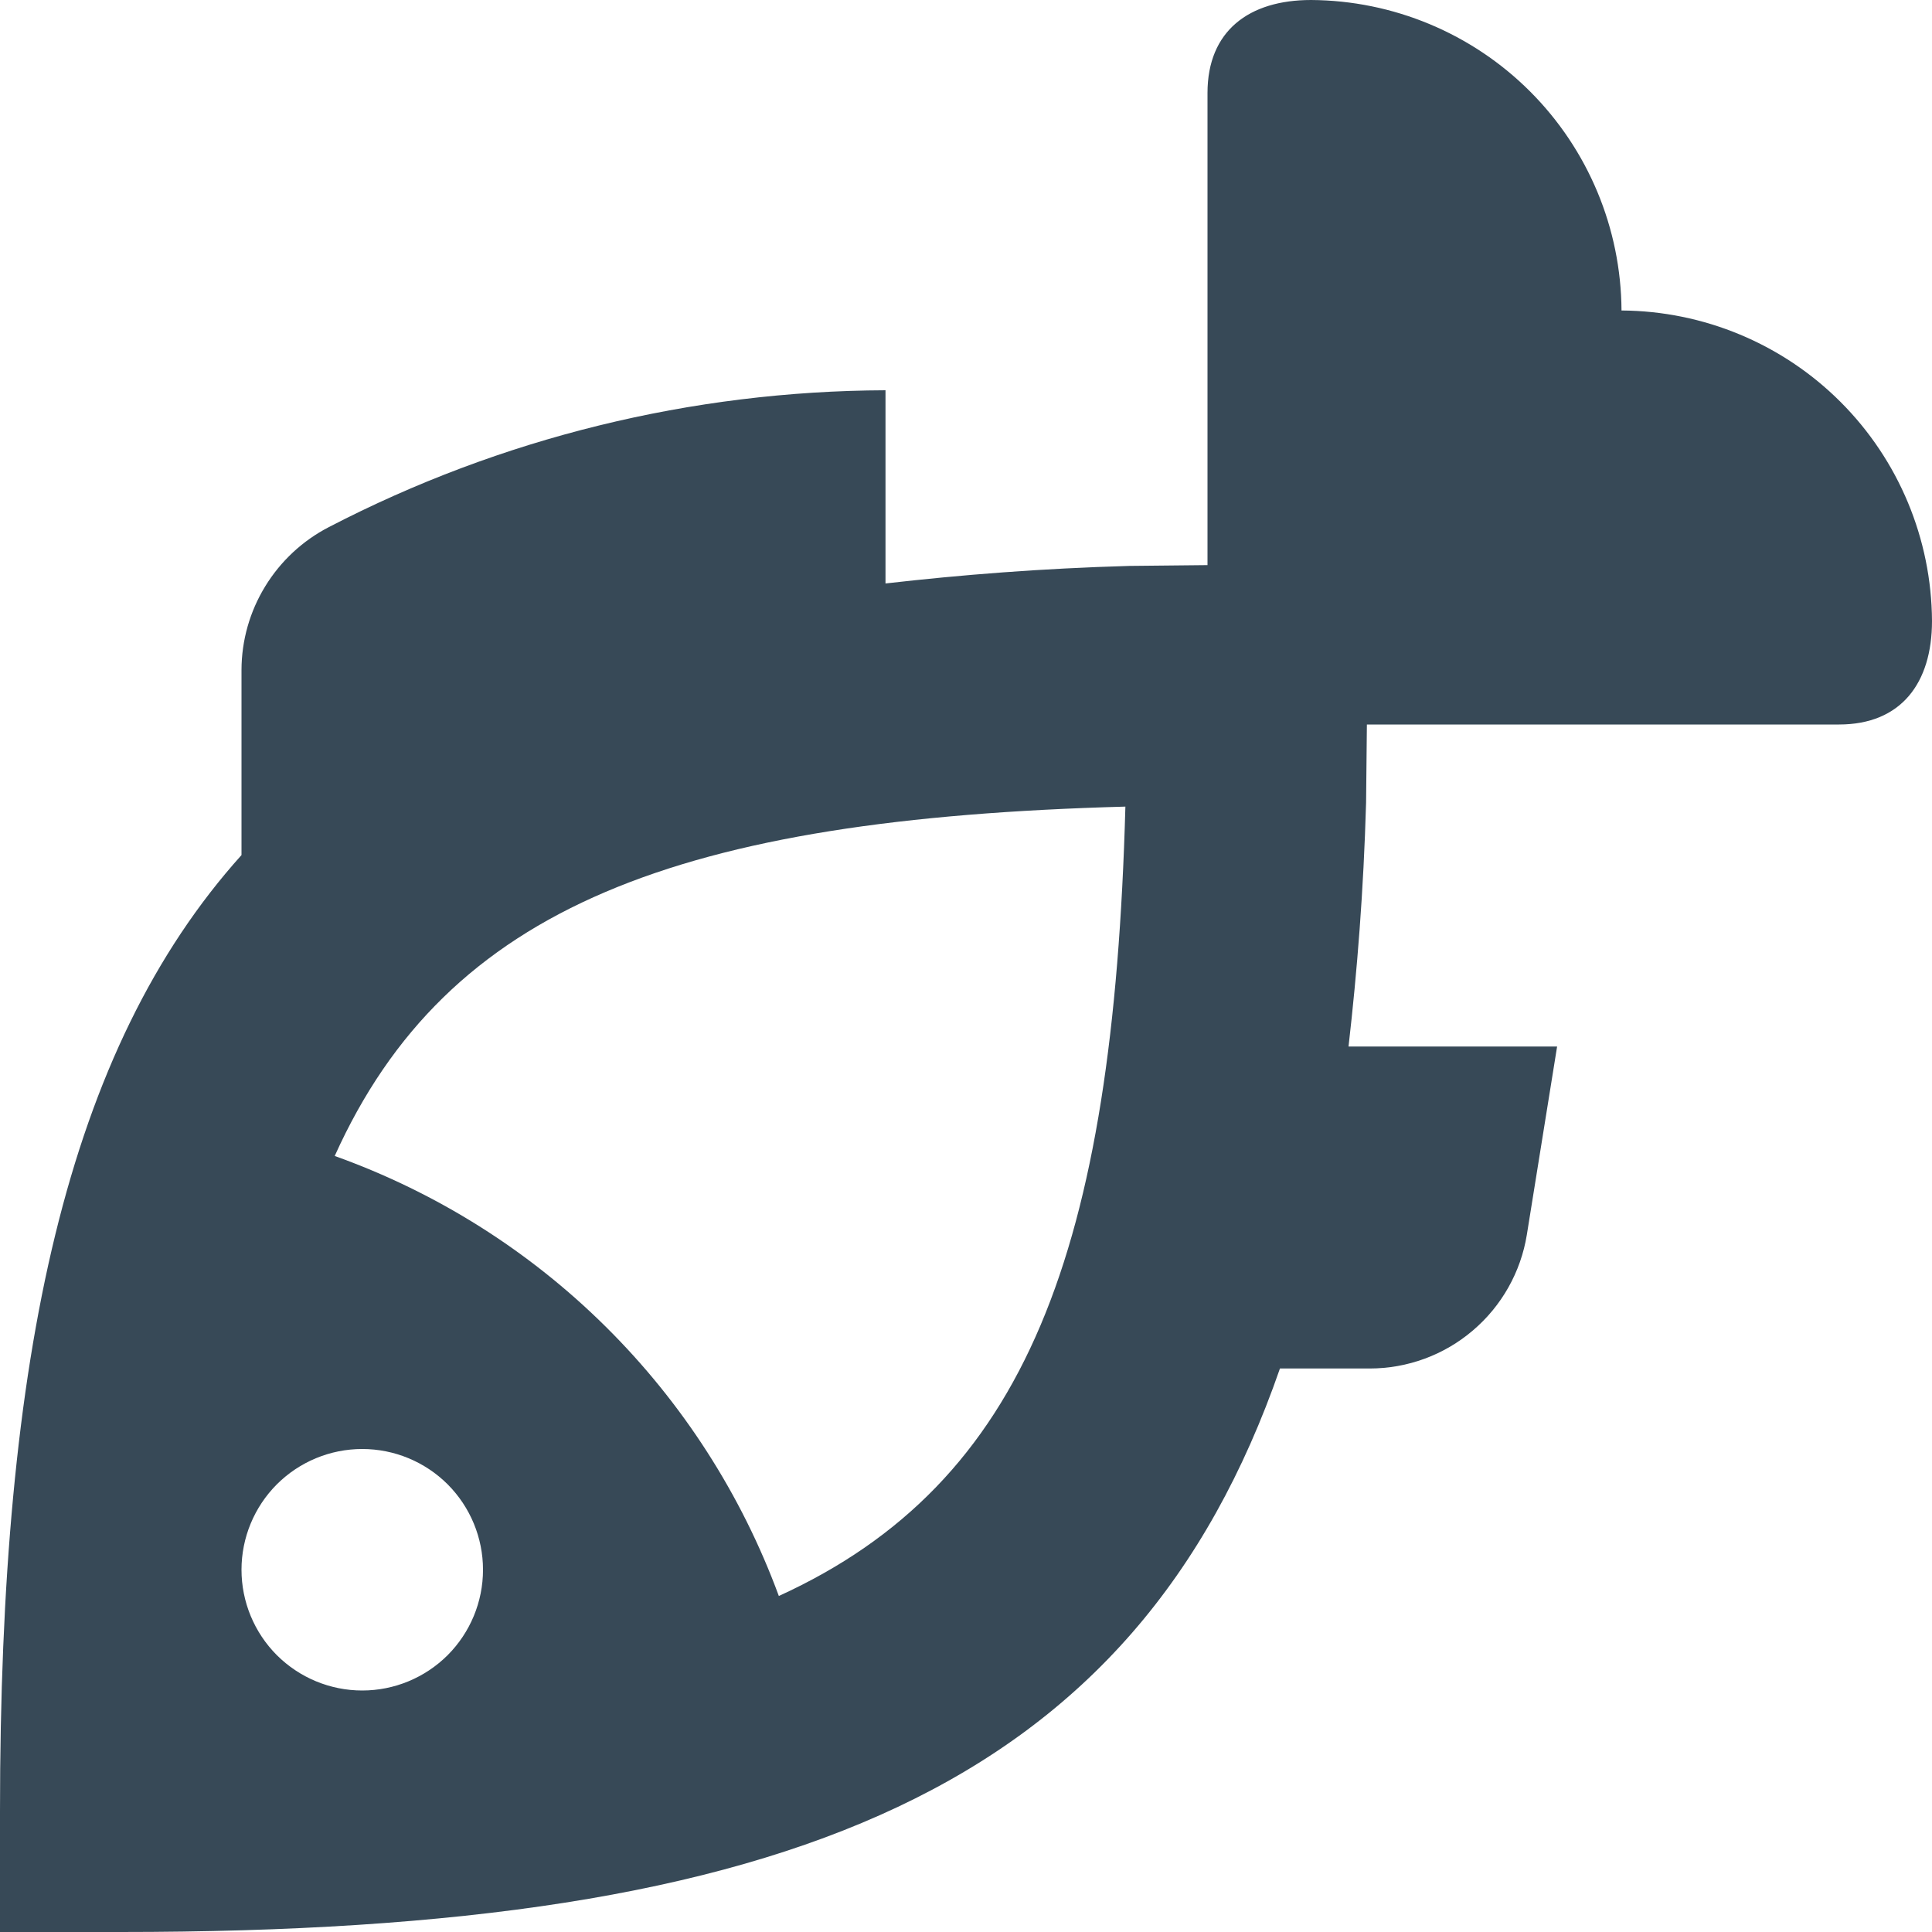 <svg width="24" height="24" viewBox="0 0 24 24" fill="none" xmlns="http://www.w3.org/2000/svg">
<g clip-path="url(#clip0_406_264)">
<path d="M20.143 3.857C20.137 2.836 19.729 1.858 19.007 1.136C18.285 0.414 17.307 0.006 16.286 0C15.515 0 15 0.384 15 1.155V7.02L14.03 7.03C12.938 7.061 11.943 7.14 11 7.248V4.848C8.593 4.857 6.222 5.439 4.085 6.548C3.759 6.716 3.486 6.971 3.295 7.283C3.103 7.596 3.001 7.955 3 8.322V10.622C0.833 13.033 0 16.821 0 22.5V24H1.5C9.845 24 14.1 22.188 15.9 17H17.014C17.484 17 17.939 16.833 18.296 16.528C18.654 16.224 18.892 15.802 18.967 15.338L19.343 13H16.752C16.86 12.057 16.939 11.062 16.97 9.97L16.98 9H22.845C23.616 9 24 8.485 24 7.714C23.994 6.693 23.586 5.715 22.864 4.993C22.142 4.271 21.164 3.863 20.143 3.857ZM4.5 21C4.102 21 3.721 20.842 3.439 20.561C3.158 20.279 3 19.898 3 19.5C3 19.102 3.158 18.721 3.439 18.439C3.721 18.158 4.102 18 4.5 18C4.898 18 5.279 18.158 5.561 18.439C5.842 18.721 6 19.102 6 19.5C6 19.898 5.842 20.279 5.561 20.561C5.279 20.842 4.898 21 4.5 21ZM9.675 19.826C9.212 18.567 8.477 17.424 7.524 16.48C6.571 15.535 5.422 14.812 4.158 14.36C5.558 11.251 8.45 10.171 13.98 10.02C13.829 15.529 12.757 18.419 9.675 19.826Z" fill="#374957"/>
</g>
<defs>
<clipPath id="clip0_406_264">
<rect width="24" height="24" fill="white"/>
</clipPath>
</defs>
</svg>
